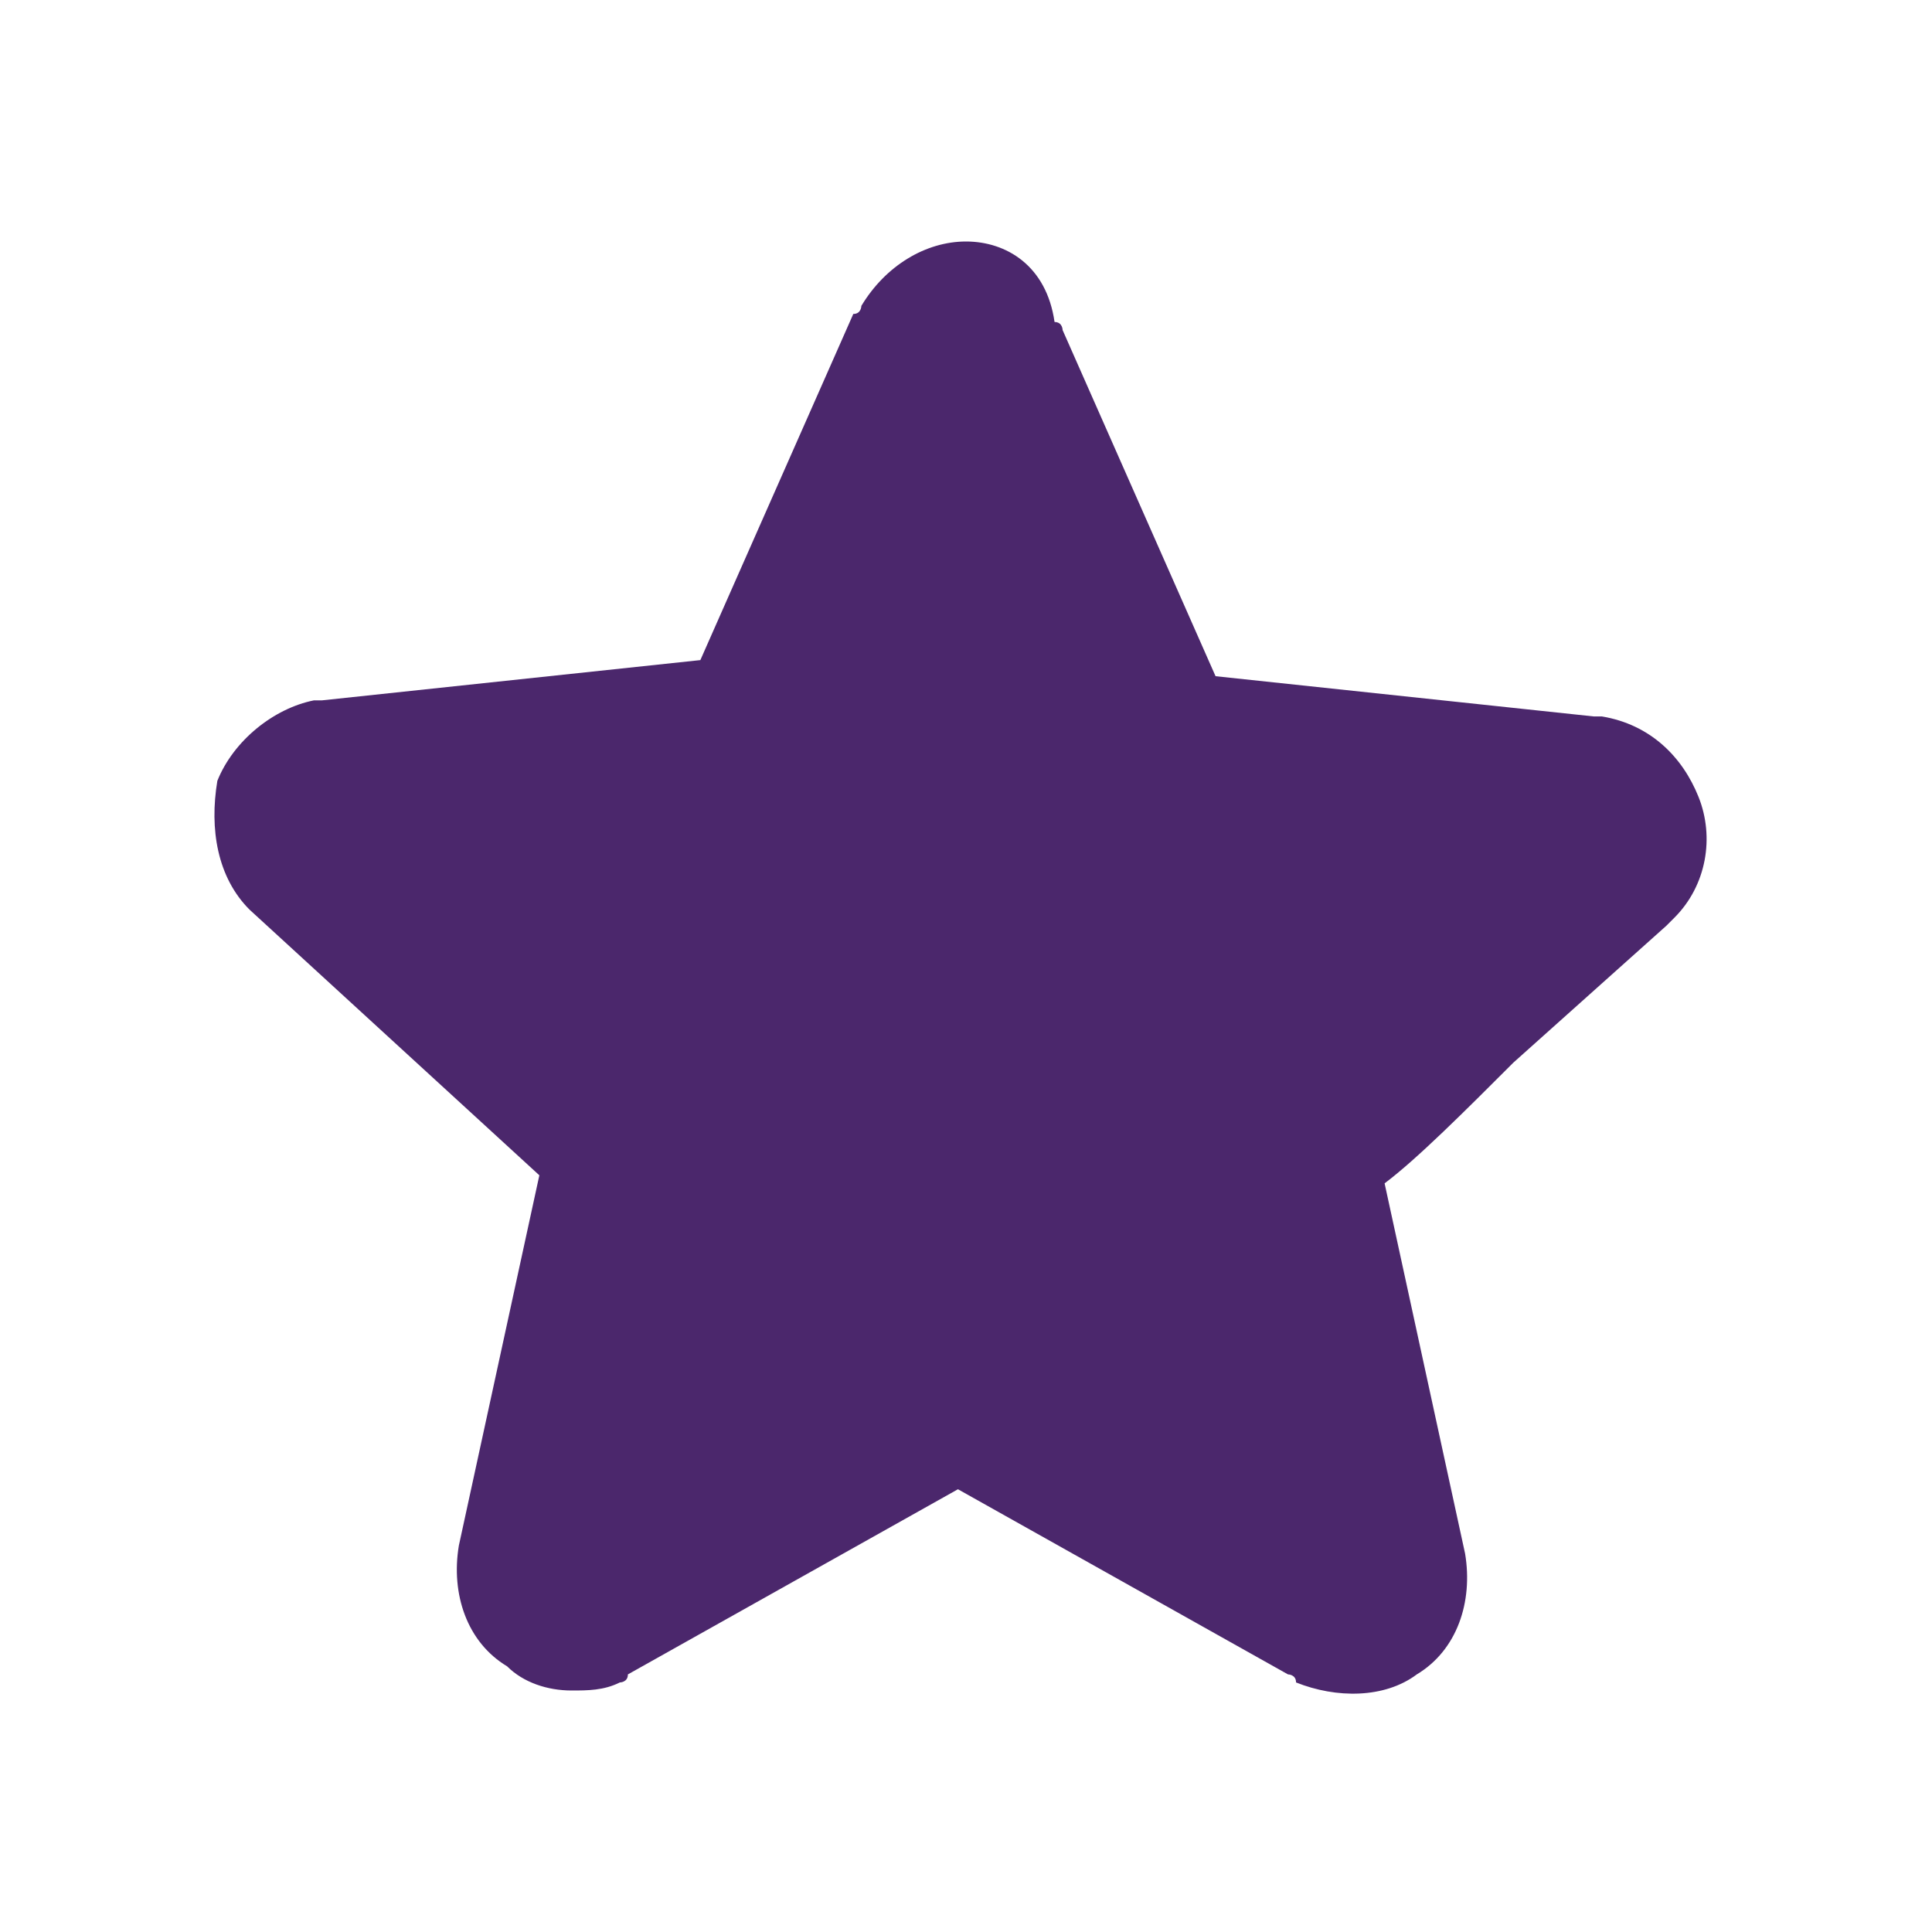 <?xml version="1.0" encoding="UTF-8" standalone="no"?>
<svg
   width="24"
   height="24"
   version="1.2"
   id="star"
   sodipodi:docname="star.svg"
   inkscape:version="1.3 (0e150ed, 2023-07-21)"
   xmlns:inkscape="http://www.inkscape.org/namespaces/inkscape"
   xmlns:sodipodi="http://sodipodi.sourceforge.net/DTD/sodipodi-0.dtd"
   xmlns="http://www.w3.org/2000/svg"
   xmlns:svg="http://www.w3.org/2000/svg">
  <defs
     id="defs1" />
  <sodipodi:namedview
     id="namedview1"
     pagecolor="#505050"
     bordercolor="#eeeeee"
     borderopacity="1"
     inkscape:showpageshadow="0"
     inkscape:pageopacity="0"
     inkscape:pagecheckerboard="0"
     inkscape:deskcolor="#505050"
     inkscape:zoom="9.8333333"
     inkscape:cx="11.949153"
     inkscape:cy="12"
     inkscape:window-width="1280"
     inkscape:window-height="449"
     inkscape:window-x="0"
     inkscape:window-y="25"
     inkscape:window-maximized="0"
     inkscape:current-layer="star" />
  <path
     d="m 3.1,11.3 3.6,3.3 -1,4.6 c -0.1,0.6 0.1,1.2 0.6,1.5 0.2,0.2 0.5,0.3 0.8,0.3 0.2,0 0.4,0 0.6,-0.1 0,0 0.1,0 0.1,-0.1 l 4.1,-2.3 4.1,2.3 c 0,0 0.1,0 0.1,0.1 0.5,0.2 1.1,0.2 1.5,-0.1 0.5,-0.3 0.7,-0.9 0.6,-1.5 l -1,-4.6 c 0.4,-0.3 1,-0.9 1.6,-1.5 l 1.9,-1.7 0.1,-0.1 C 21.2,11 21.3,10.4 21.1,9.9 20.9,9.4 20.5,9 19.9,8.9 H 19.8 L 15.1,8.4 13.2,4.1 C 13.2,4.1 13.2,4 13.1,4 13,3.3 12.5,3 12,3 c -0.5,0 -1,0.3 -1.3,0.8 0,0 0,0.1 -0.1,0.1 L 8.7,8.2 4,8.7 H 3.9 c -0.5,0.1 -1,0.5 -1.2,1 -0.1,0.6 0,1.2 0.4,1.6 z"
     id="path1"
     style="fill:#4b276c;fill-opacity:1;stroke:none;stroke-opacity:1" />
</svg>
